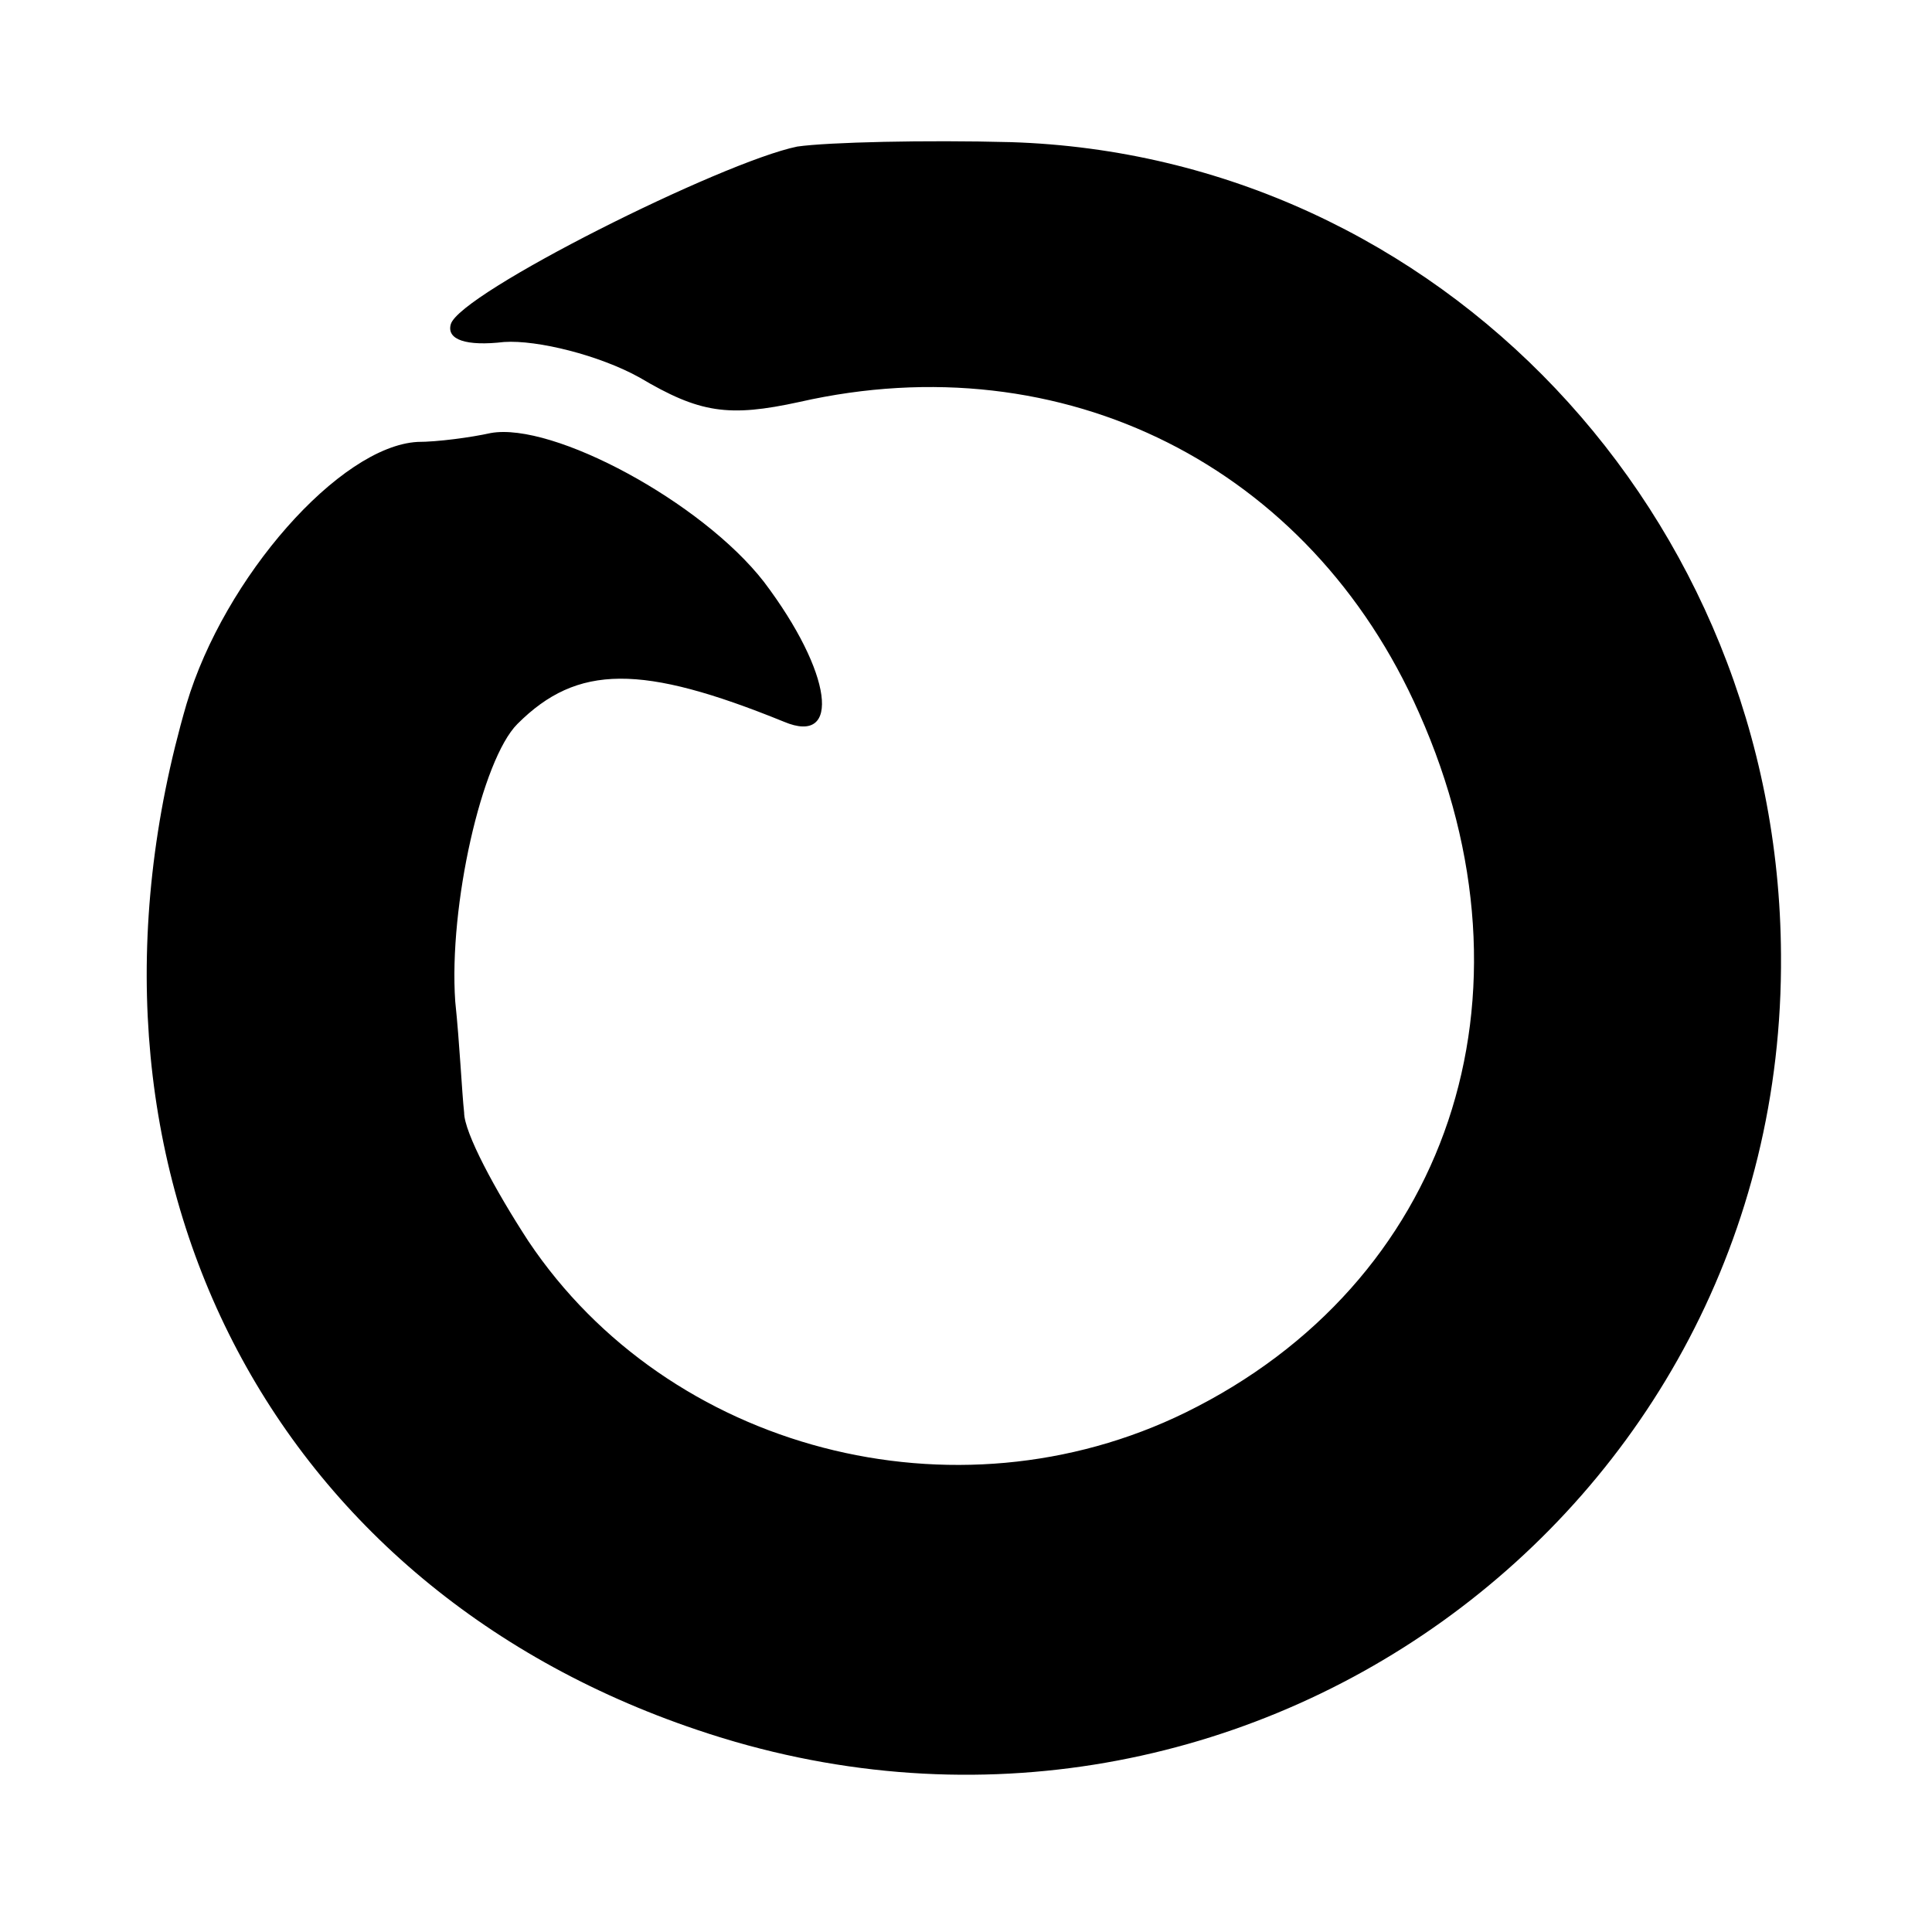 <?xml version="1.0" standalone="no"?>
<!DOCTYPE svg PUBLIC "-//W3C//DTD SVG 20010904//EN"
 "http://www.w3.org/TR/2001/REC-SVG-20010904/DTD/svg10.dtd">
<svg version="1.0" xmlns="http://www.w3.org/2000/svg"
 width="87pt" height="87pt" viewBox="0 0 87 87"
 preserveAspectRatio="xMidYMid meet">
<g transform="translate(0,87) scale(0.1,-0.1)"
fill="#000000" stroke="none">
<path d="M359 804 c-34 -7 -152 -66 -156 -80 -2 -7 7 -10 24 -8 15 1 43 -6 61
-16 27 -16 40 -18 72 -11 119 27 230 -29 279 -140 57 -128 13 -257 -105 -315
-104 -51 -233 -17 -296 77 -15 23 -29 49 -29 58 -1 9 -2 31 -4 50 -3 43 12
109 28 125 27 27 56 27 120 1 26 -11 22 22 -9 63 -28 36 -95 72 -123 67 -9 -2
-24 -4 -33 -4 -35 -2 -87 -61 -104 -118 -60 -206 34 -396 230 -462 242 -82
490 96 488 349 -1 198 -154 360 -347 366 -38 1 -82 0 -96 -2z"/>
</g>
</svg>
